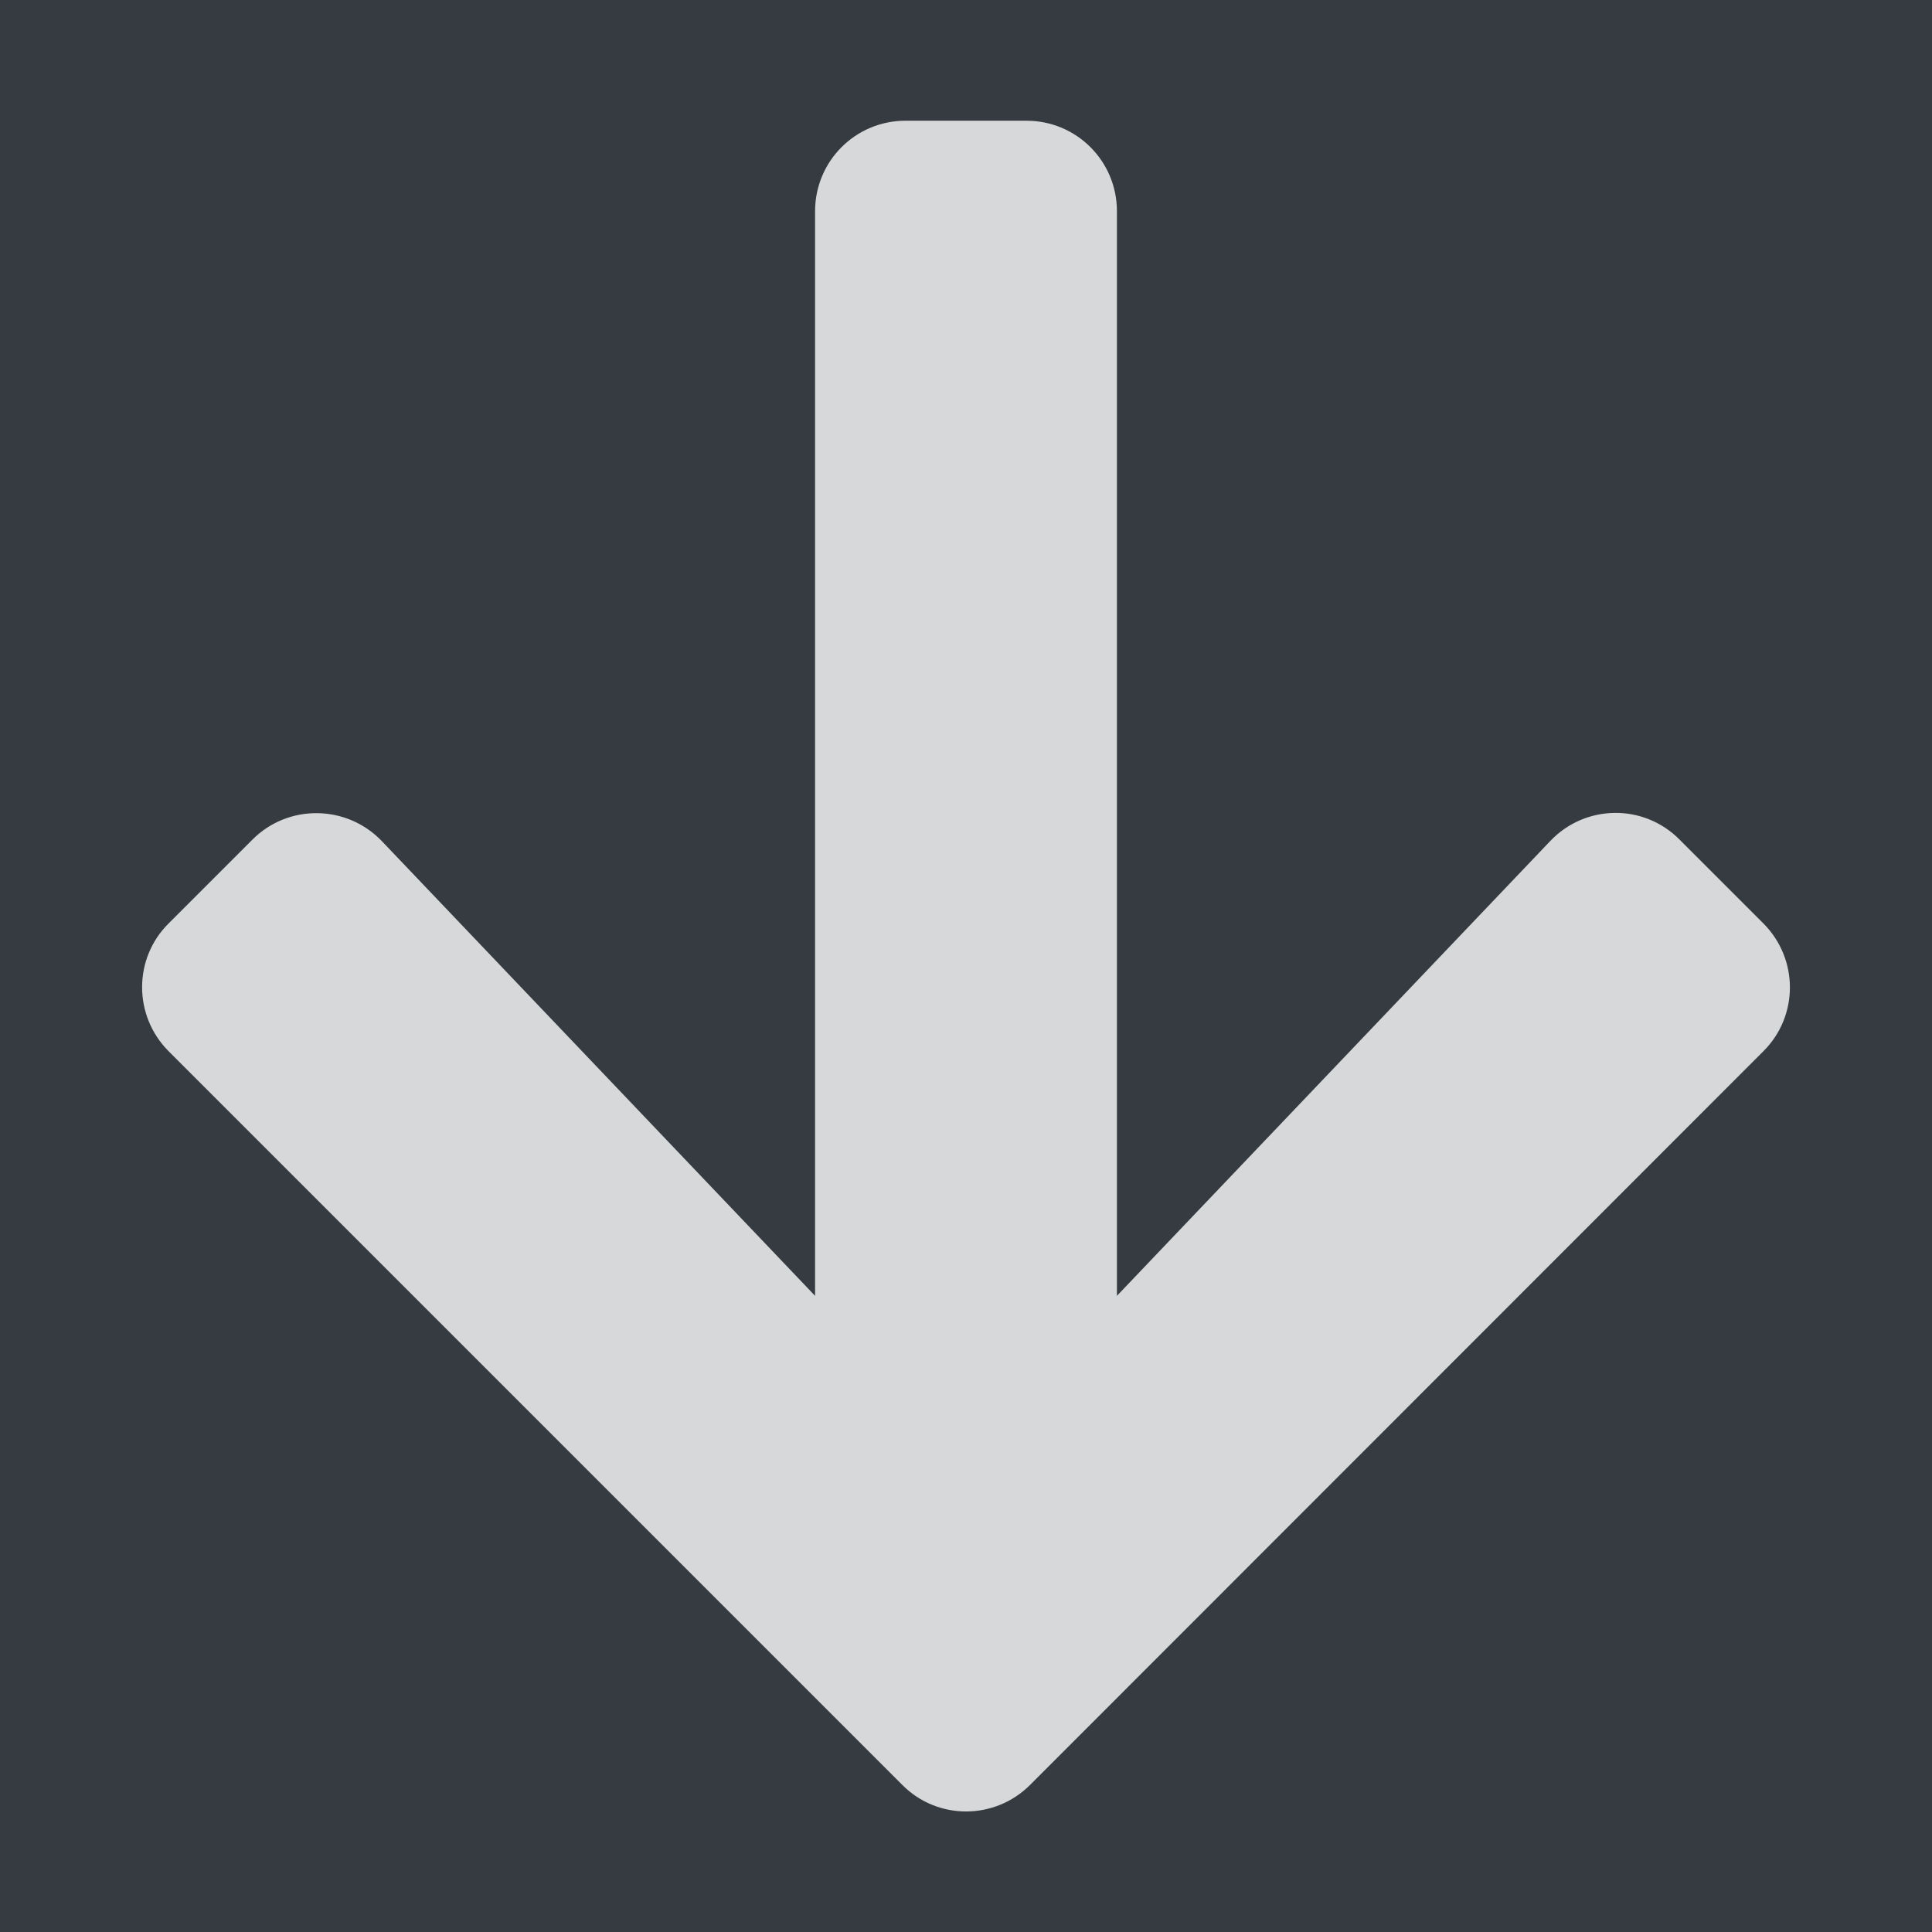 <svg width="25" height="25" viewBox="0 0 25 25" fill="none" xmlns="http://www.w3.org/2000/svg">
<rect width="25" height="25" fill="#353B40"/>
<path d="M21.733 10.864L22.817 11.948C23.276 12.407 23.276 13.149 22.817 13.604L13.33 23.096C12.871 23.555 12.129 23.555 11.675 23.096L2.183 13.604C1.724 13.145 1.724 12.402 2.183 11.948L3.267 10.864C3.73 10.4 4.487 10.41 4.941 10.884L10.547 16.768V2.734C10.547 2.085 11.069 1.562 11.719 1.562H13.281C13.931 1.562 14.453 2.085 14.453 2.734V16.768L20.059 10.884C20.513 10.405 21.27 10.396 21.733 10.864Z" fill="white" fill-opacity="0.8"/>
</svg>
